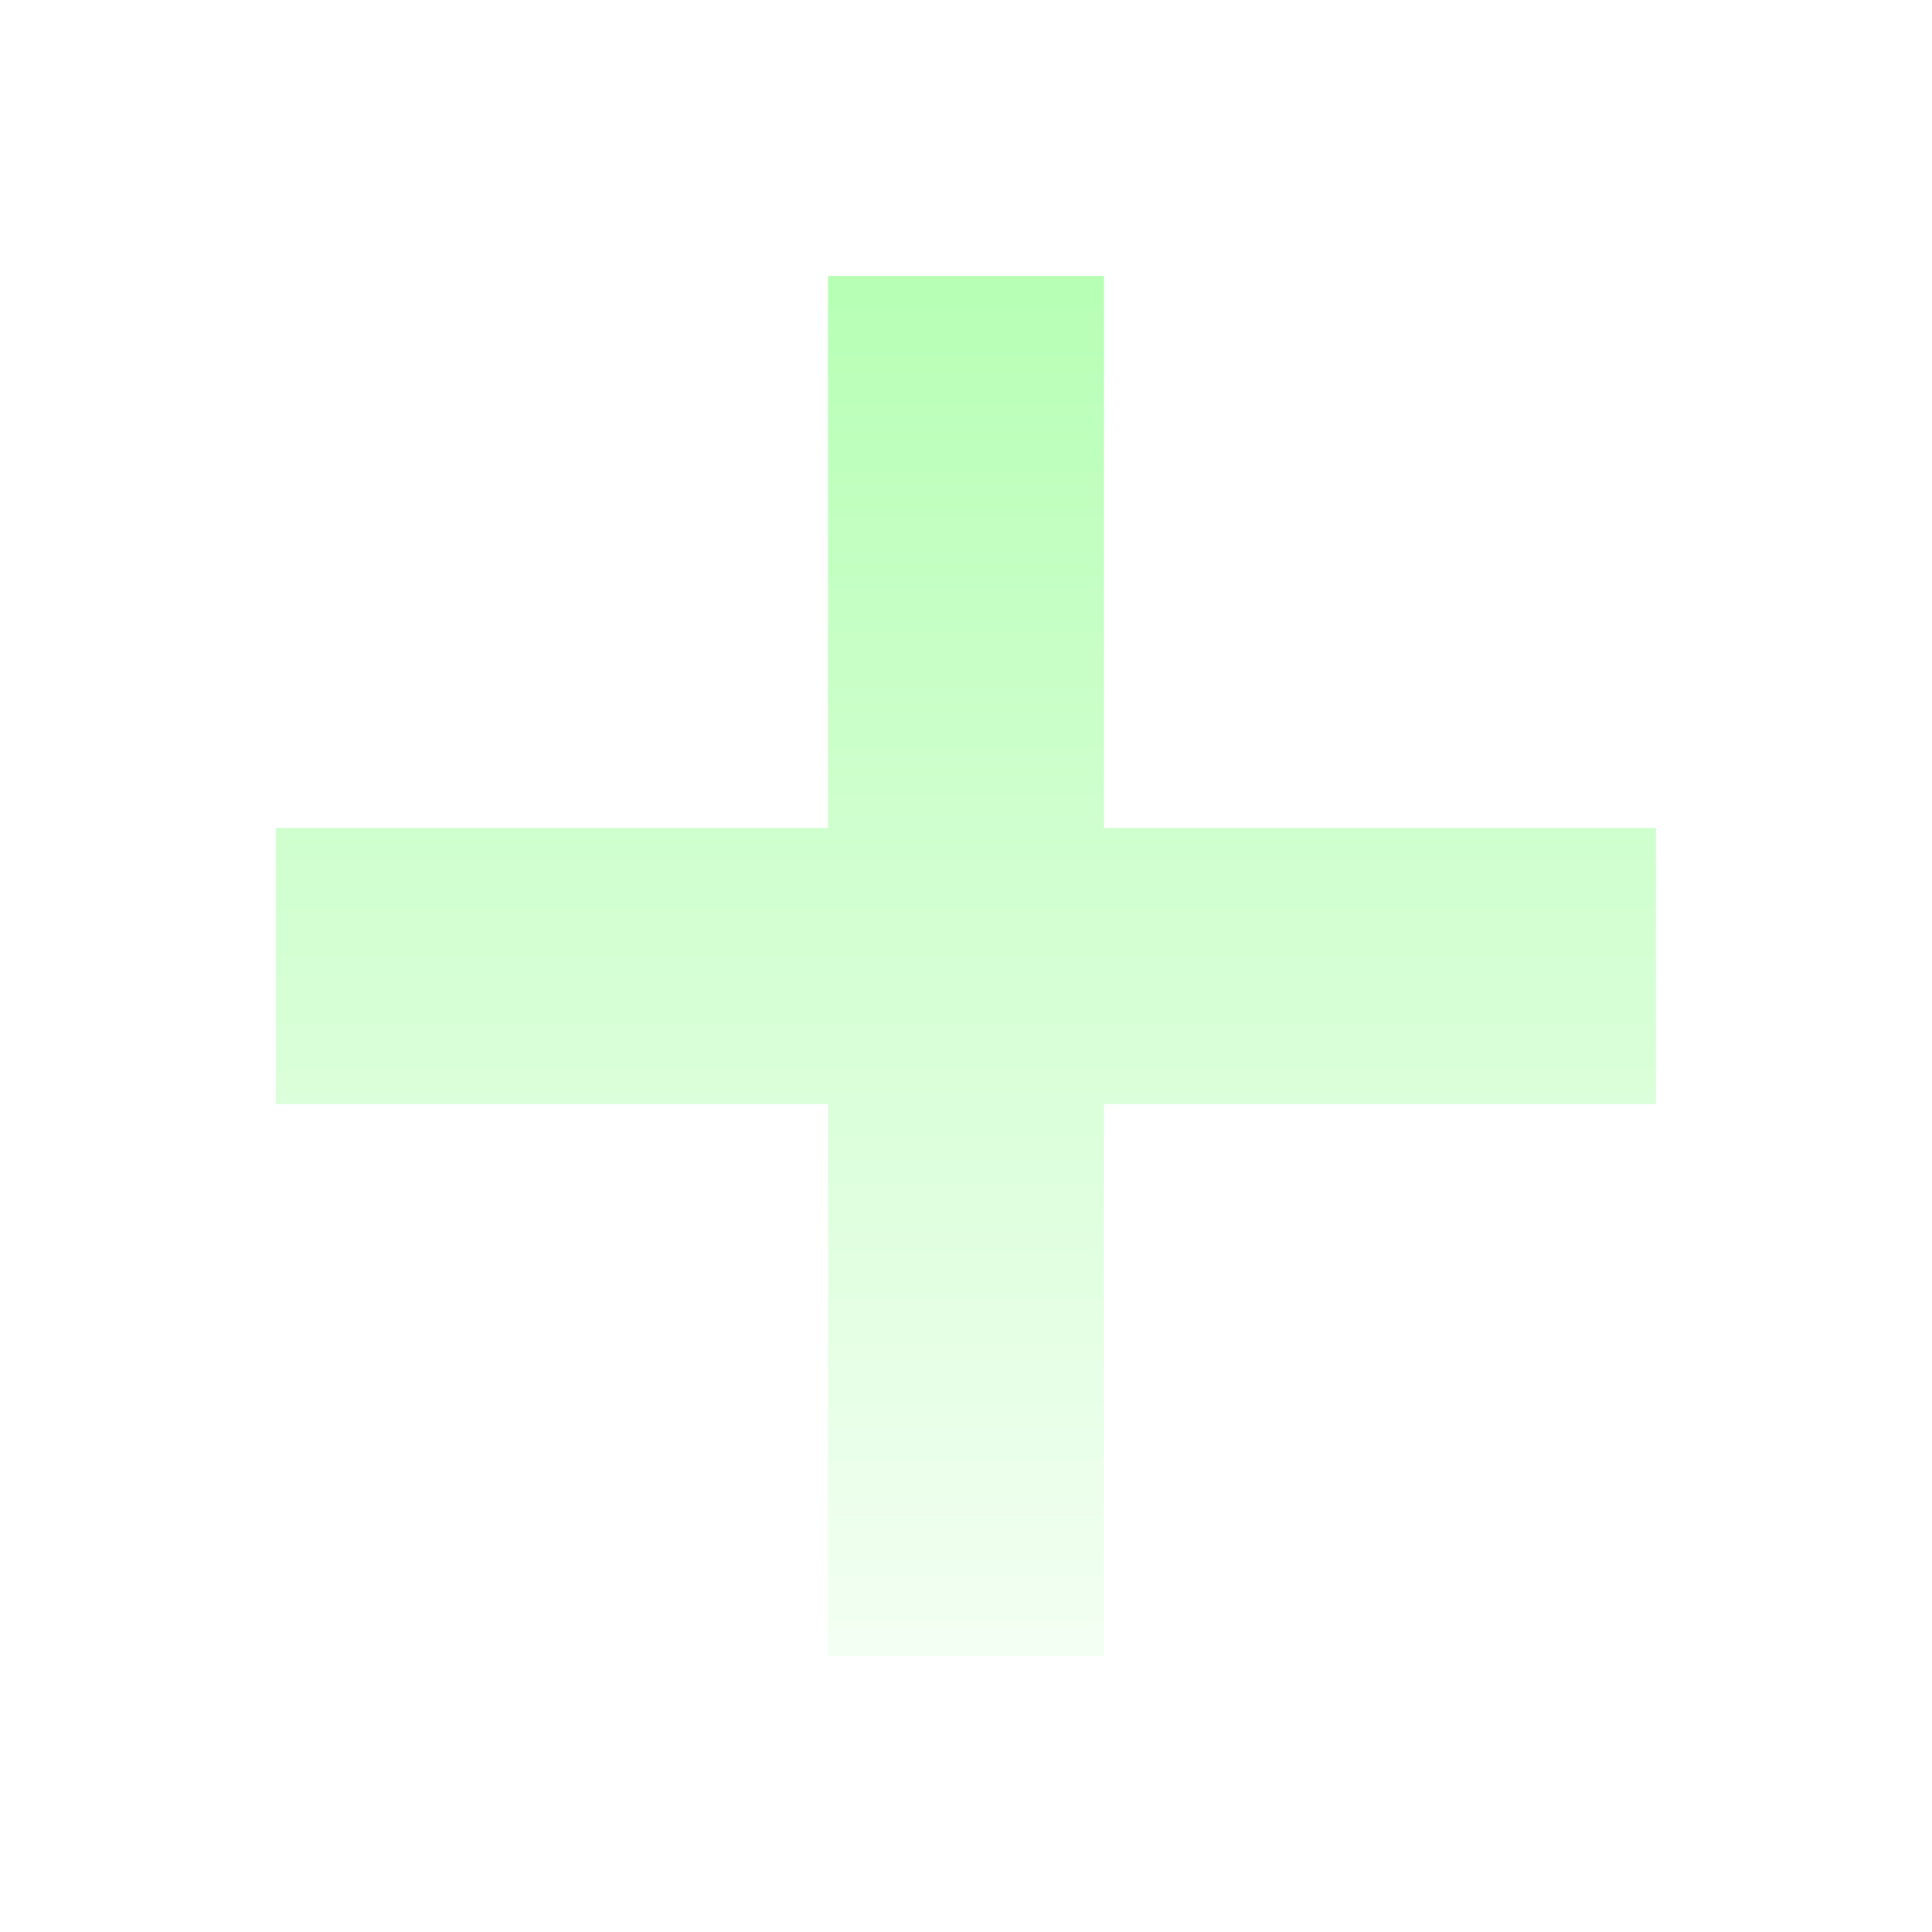 <svg width="14" height="14" viewBox="0 0 14 14" fill="none" xmlns="http://www.w3.org/2000/svg">
<g filter="url(#filter0_d)">
<path fill-rule="evenodd" clip-rule="evenodd" d="M8 1H6V5L2 5V7H6V11H8V7H12V5L8 5V1Z" fill="url(#paint0_linear)"/>
</g>
<defs>
<filter id="filter0_d" x="0" y="0" width="14" height="14" filterUnits="userSpaceOnUse" color-interpolation-filters="sRGB">
<feFlood flood-opacity="0" result="BackgroundImageFix"/>
<feColorMatrix in="SourceAlpha" type="matrix" values="0 0 0 0 0 0 0 0 0 0 0 0 0 0 0 0 0 0 127 0" result="hardAlpha"/>
<feOffset dy="1"/>
<feGaussianBlur stdDeviation="1"/>
<feColorMatrix type="matrix" values="0 0 0 0 0 0 0 0 0 0 0 0 0 0 0 0 0 0 0.3 0"/>
<feBlend mode="normal" in2="BackgroundImageFix" result="effect1_dropShadow"/>
<feBlend mode="normal" in="SourceGraphic" in2="effect1_dropShadow" result="shape"/>
</filter>
<linearGradient id="paint0_linear" x1="7.5" y1="-1.93715e-08" x2="7.5" y2="13" gradientUnits="userSpaceOnUse">
<stop stop-color="#B1FFAF"/>
<stop offset="1" stop-color="white"/>
</linearGradient>
</defs>
</svg>
